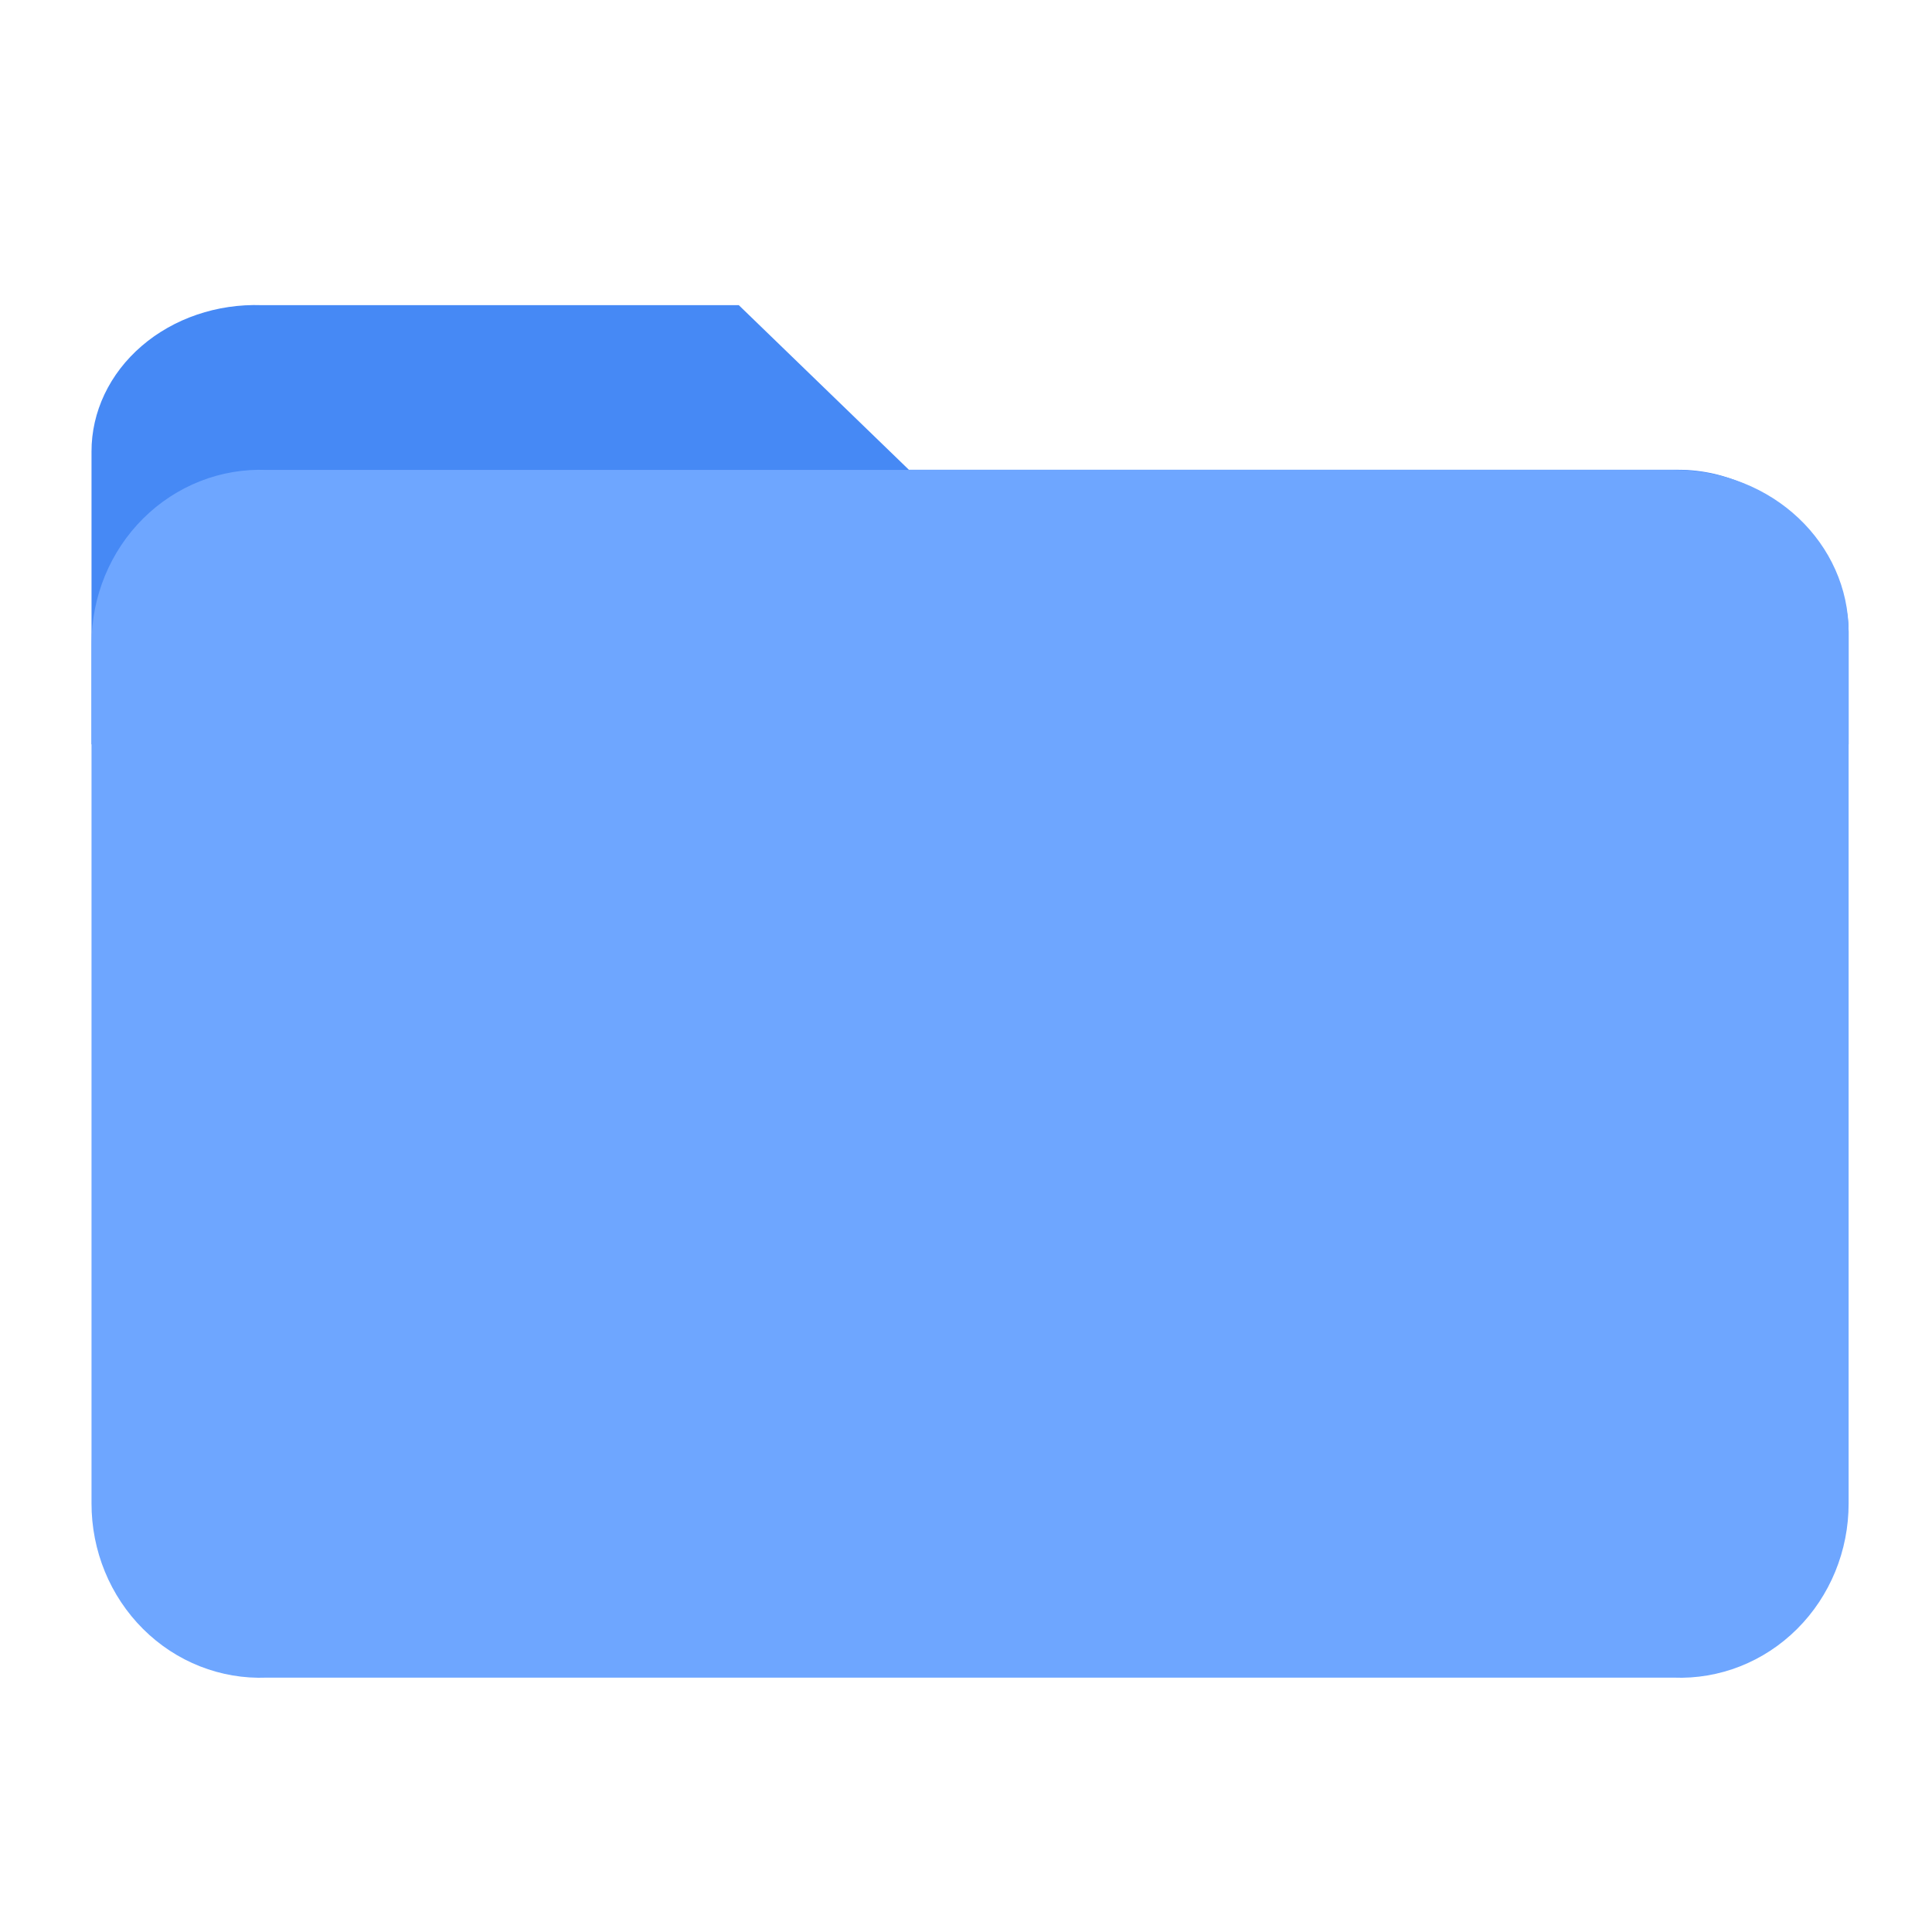 <?xml version="1.0" encoding="UTF-8"?>
<svg width="38px" height="38px" viewBox="0 0 38 38" version="1.1" xmlns="http://www.w3.org/2000/svg" xmlns:xlink="http://www.w3.org/1999/xlink">
    <!-- Generator: Sketch 63.1 (92452) - https://sketch.com -->
    <title>图标38/文件/文件夹</title>
    <desc>Created with Sketch.</desc>
    <g id="图标38/文件/文件夹" stroke="none" stroke-width="1" fill="none" fill-rule="evenodd">
        <g id="编组" transform="translate(1.8, 6)" fill-rule="nonzero">
            <path d="M31.194,3.24 L16.077,3.24 L12.731,0.002 L3.347,0.002 C2.47,-0.028 1.617,0.262 0.986,0.806 C0.354,1.35 -0.002,2.101 -6.08170201e-05,2.884 L-6.08170201e-05,8.64 L34.56,8.64 L34.56,6.424 C34.56,4.985 33.126,3.24 31.213,3.24 L31.194,3.24 Z" id="路径" fill="#4689F5"></path>
            <path d="M31.116,3.243 L3.444,3.243 C2.543,3.207 1.666,3.552 1.016,4.198 C0.366,4.844 -0.001,5.736 0,6.668 L0,23.567 C-0.002,24.5 0.364,25.393 1.014,26.04 C1.664,26.688 2.542,27.033 3.444,26.997 L31.116,26.997 C32.018,27.033 32.896,26.688 33.546,26.04 C34.196,25.393 34.562,24.5 34.56,23.567 L34.56,6.424 C34.56,4.711 33.084,3.243 31.116,3.243 Z" id="路径" fill="#6EA6FF"></path>
        </g>
    </g>
</svg>